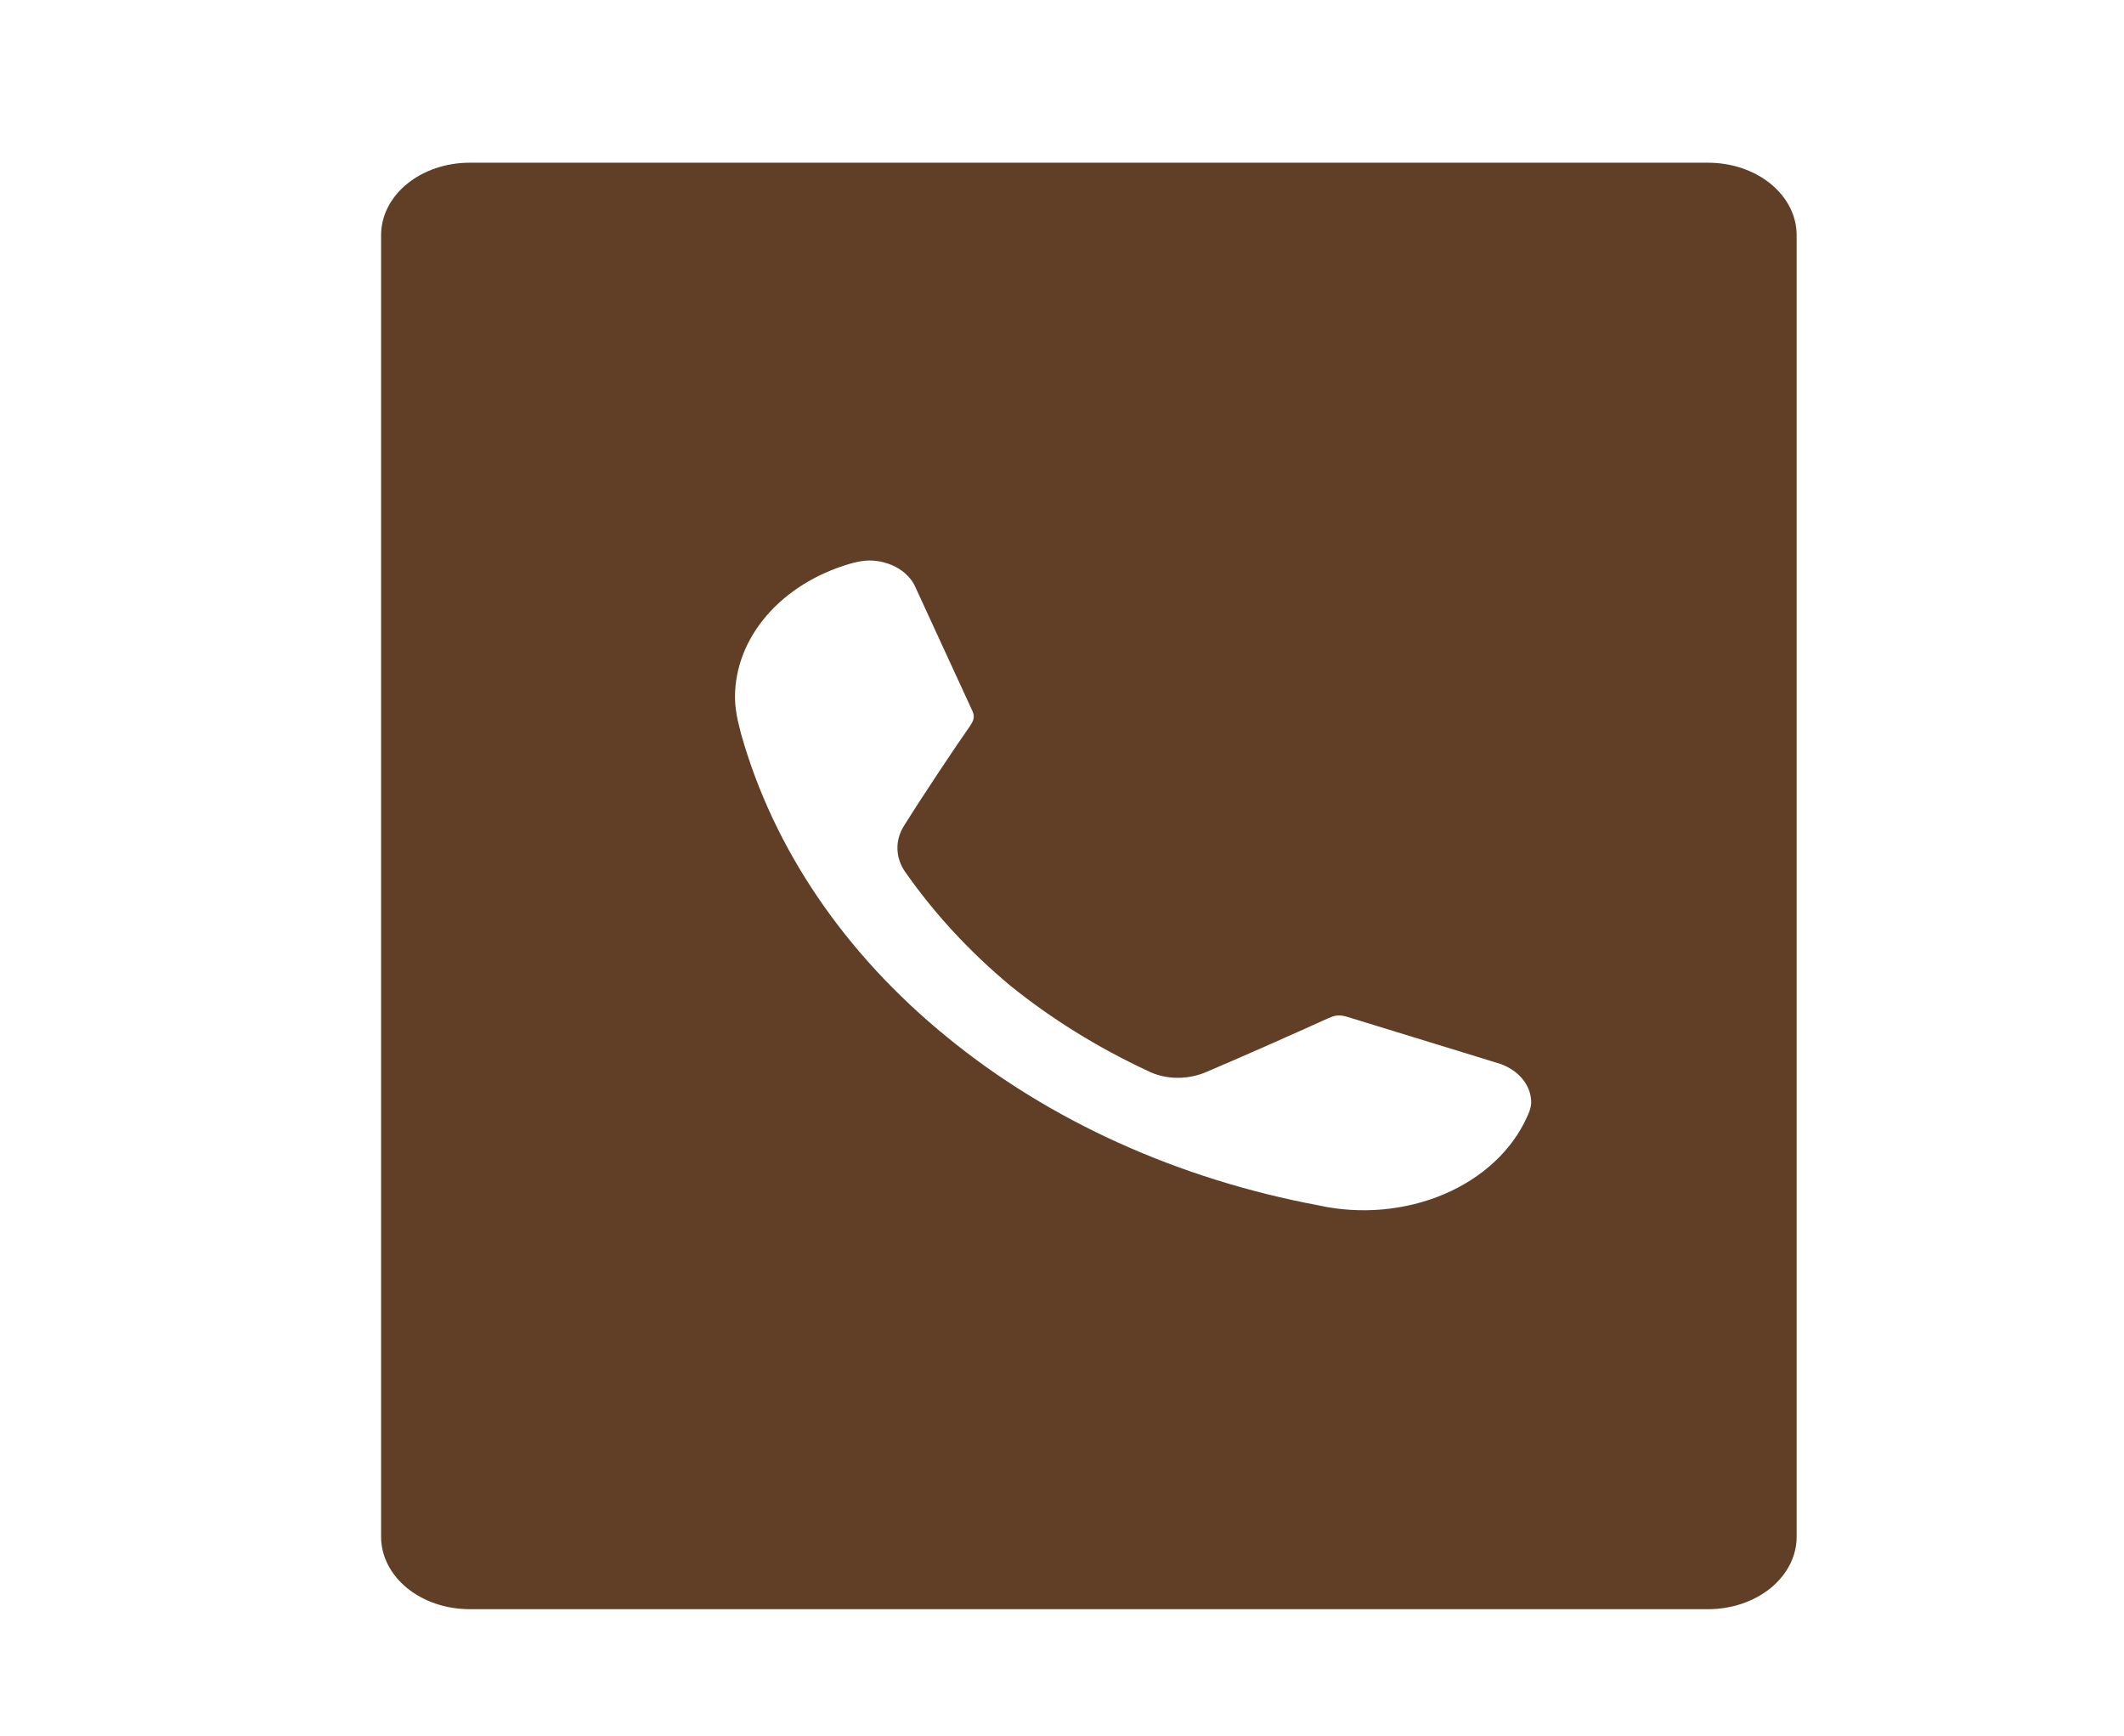<svg width="82" height="67" viewBox="0 0 82 67" fill="none" xmlns="http://www.w3.org/2000/svg">
<path fill-rule="evenodd" clip-rule="evenodd" d="M14.713 9.073C14.713 8.333 15.073 7.622 15.713 7.099C16.354 6.575 17.223 6.281 18.128 6.281H65.946C66.852 6.281 67.721 6.575 68.362 7.099C69.002 7.622 69.362 8.333 69.362 9.073V59.323C69.362 60.063 69.002 60.773 68.362 61.297C67.721 61.821 66.852 62.115 65.946 62.115H18.128C17.223 62.115 16.354 61.821 15.713 61.297C15.073 60.773 14.713 60.063 14.713 59.323V9.073ZM51.977 39.24C51.659 39.156 51.526 39.198 51.236 39.323C50.289 39.756 47.97 40.786 46.601 41.367C46.254 41.521 45.865 41.603 45.47 41.604C45.051 41.605 44.64 41.508 44.285 41.325C42.353 40.422 40.573 39.316 38.991 38.036C37.439 36.74 36.094 35.288 34.988 33.715C34.774 33.432 34.656 33.108 34.647 32.776C34.637 32.444 34.736 32.116 34.933 31.825C35.644 30.686 36.907 28.793 37.437 28.042C37.594 27.805 37.645 27.677 37.539 27.439L35.302 22.582C35.156 22.304 34.914 22.066 34.606 21.898C34.298 21.73 33.937 21.639 33.567 21.635C33.253 21.635 32.884 21.741 32.805 21.764C31.51 22.144 30.391 22.841 29.598 23.761C28.805 24.68 28.378 25.776 28.375 26.901C28.375 27.57 28.587 28.19 28.614 28.341C29.864 32.773 32.621 36.827 36.566 40.035C40.5 43.257 45.466 45.507 50.894 46.526C52.517 46.885 54.246 46.733 55.739 46.101C57.231 45.468 58.379 44.4 58.955 43.109C58.982 43.045 59.139 42.746 59.112 42.486C59.097 42.183 58.978 41.889 58.768 41.638C58.559 41.388 58.267 41.19 57.927 41.068L51.977 39.24Z" fill="#603F26"/>
</svg>
